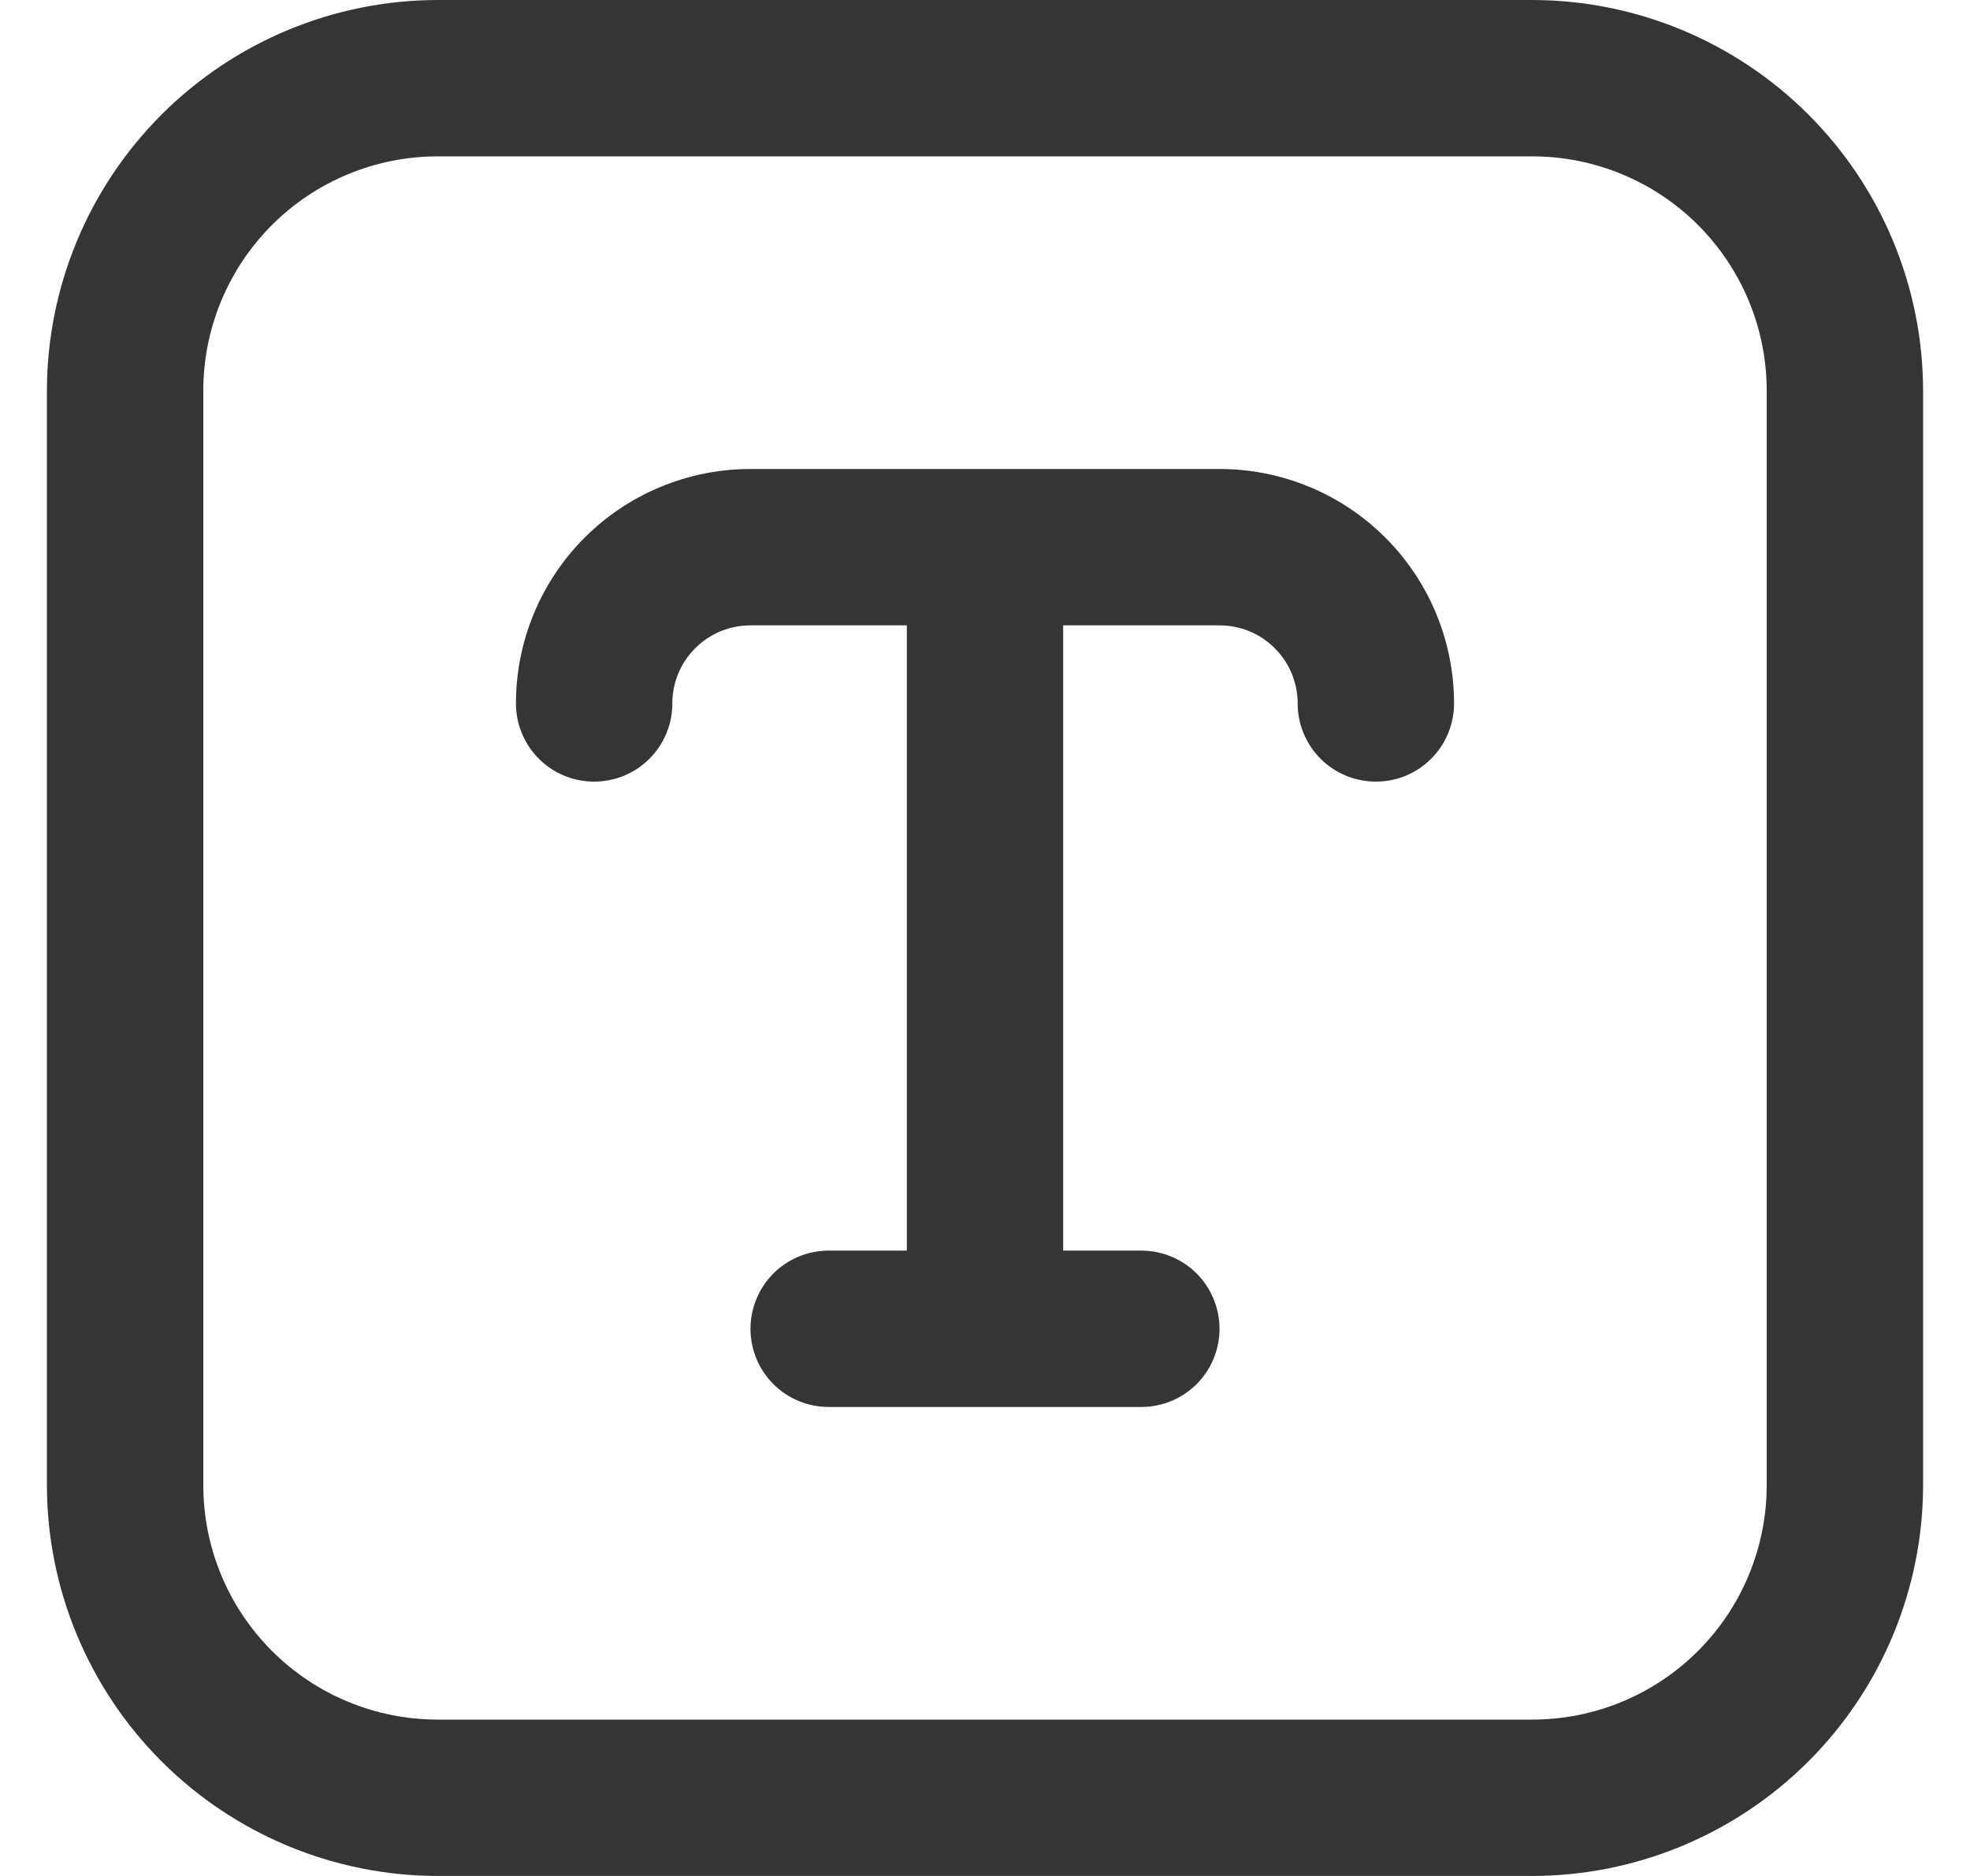 <svg width="21" height="20" viewBox="0 0 21 20" fill="none" xmlns="http://www.w3.org/2000/svg">
<g clip-path="url(#clip0_90_472)">
<path d="M16.333 0H4.667C3.562 0.001 2.503 0.441 1.722 1.222C0.941 2.003 0.501 3.062 0.5 4.167L0.5 15.833C0.501 16.938 0.941 17.997 1.722 18.778C2.503 19.559 3.562 19.999 4.667 20H16.333C17.438 19.999 18.497 19.559 19.278 18.778C20.059 17.997 20.499 16.938 20.5 15.833V4.167C20.499 3.062 20.059 2.003 19.278 1.222C18.497 0.441 17.438 0.001 16.333 0ZM18.833 15.833C18.833 16.496 18.57 17.132 18.101 17.601C17.632 18.07 16.996 18.333 16.333 18.333H4.667C4.004 18.333 3.368 18.07 2.899 17.601C2.43 17.132 2.167 16.496 2.167 15.833V4.167C2.167 3.504 2.43 2.868 2.899 2.399C3.368 1.93 4.004 1.667 4.667 1.667H16.333C16.996 1.667 17.632 1.93 18.101 2.399C18.57 2.868 18.833 3.504 18.833 4.167V15.833ZM15.5 7.5C15.5 7.721 15.412 7.933 15.256 8.089C15.1 8.246 14.888 8.333 14.667 8.333C14.446 8.333 14.234 8.246 14.077 8.089C13.921 7.933 13.833 7.721 13.833 7.5C13.833 7.279 13.745 7.067 13.589 6.911C13.433 6.754 13.221 6.667 13 6.667H11.333V13.333H12.167C12.388 13.333 12.6 13.421 12.756 13.577C12.912 13.734 13 13.946 13 14.167C13 14.388 12.912 14.6 12.756 14.756C12.6 14.912 12.388 15 12.167 15H8.833C8.612 15 8.4 14.912 8.244 14.756C8.088 14.6 8 14.388 8 14.167C8 13.946 8.088 13.734 8.244 13.577C8.4 13.421 8.612 13.333 8.833 13.333H9.667V6.667H8C7.779 6.667 7.567 6.754 7.411 6.911C7.254 7.067 7.167 7.279 7.167 7.5C7.167 7.721 7.079 7.933 6.923 8.089C6.766 8.246 6.554 8.333 6.333 8.333C6.112 8.333 5.9 8.246 5.744 8.089C5.588 7.933 5.5 7.721 5.5 7.5C5.5 6.837 5.763 6.201 6.232 5.732C6.701 5.263 7.337 5 8 5H13C13.663 5 14.299 5.263 14.768 5.732C15.237 6.201 15.5 6.837 15.5 7.5Z" fill="#353535"/>
</g>
<defs>
<clipPath id="clip0_90_472">
<rect width="20" height="20" fill="white" transform="translate(0.5)"/>
</clipPath>
</defs>
</svg>
